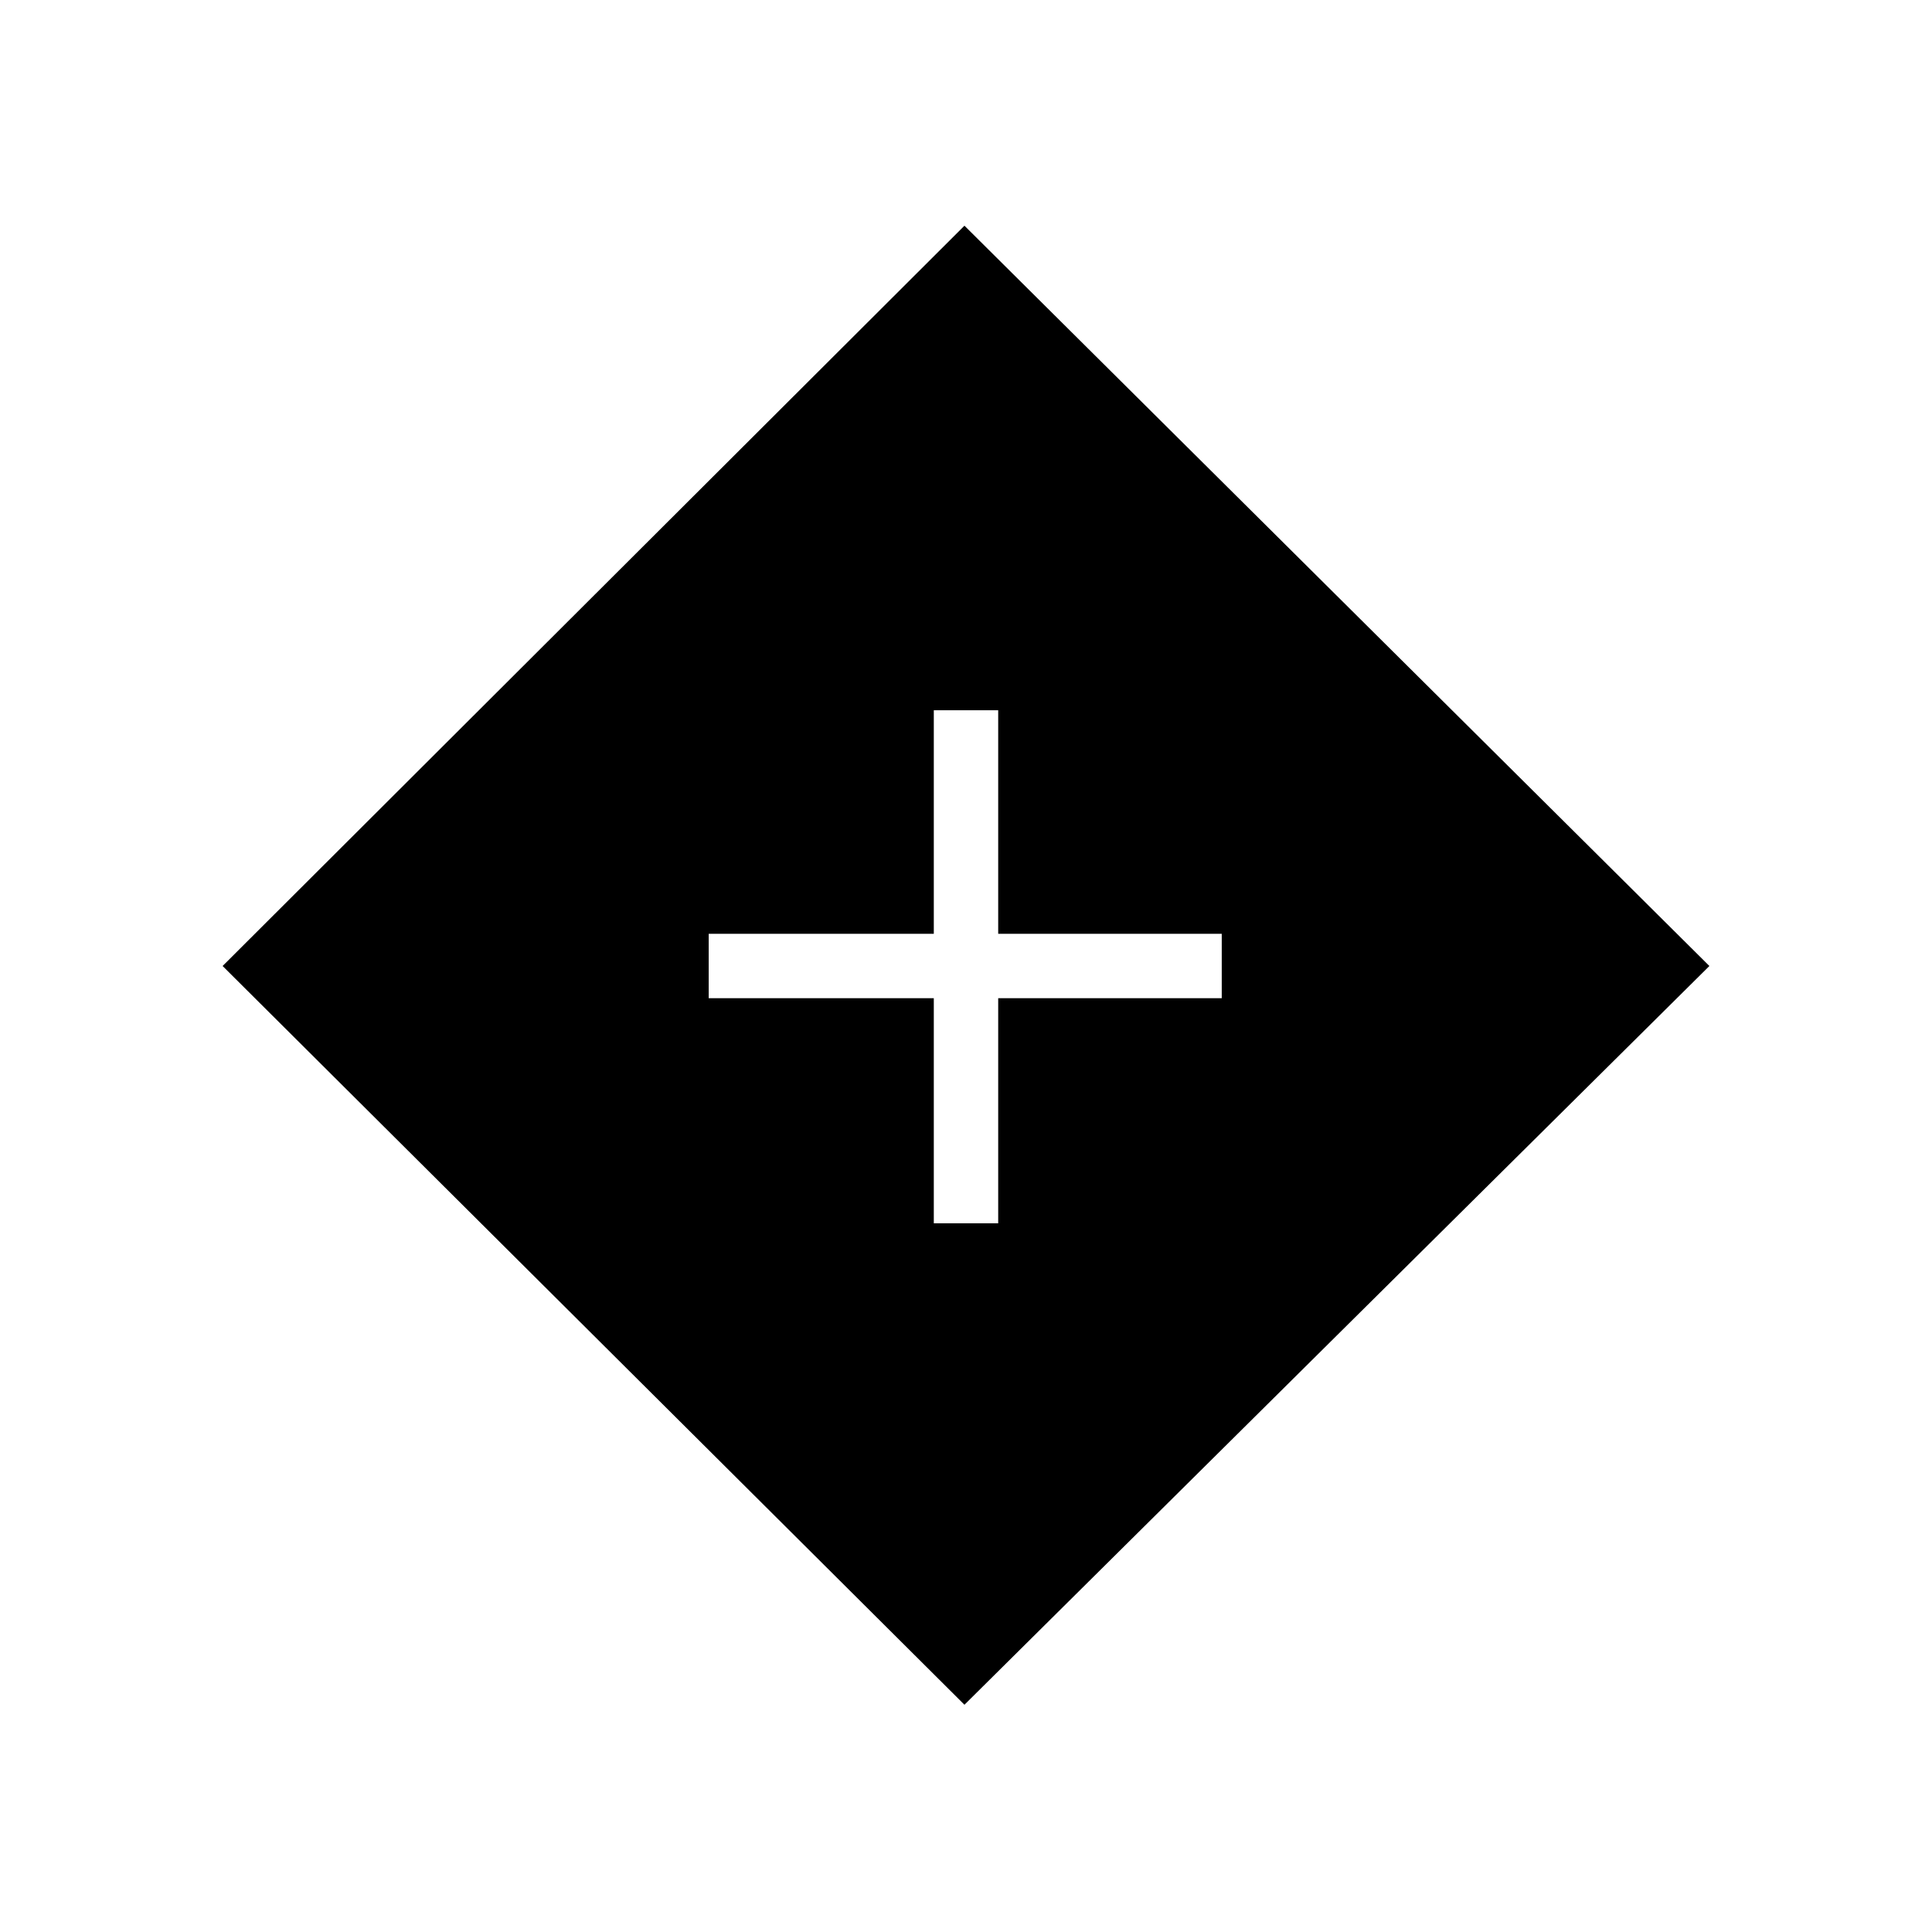 <svg xmlns="http://www.w3.org/2000/svg" height="20" viewBox="0 -960 960 960" width="20"><path d="M464-352.154h32V-464h111.077v-32H496v-111.077h-32V-496H352.154v32H464v111.846Zm15.231 239.231L110.615-480l368.616-367.846L849.385-480 479.231-112.923Z"/></svg>